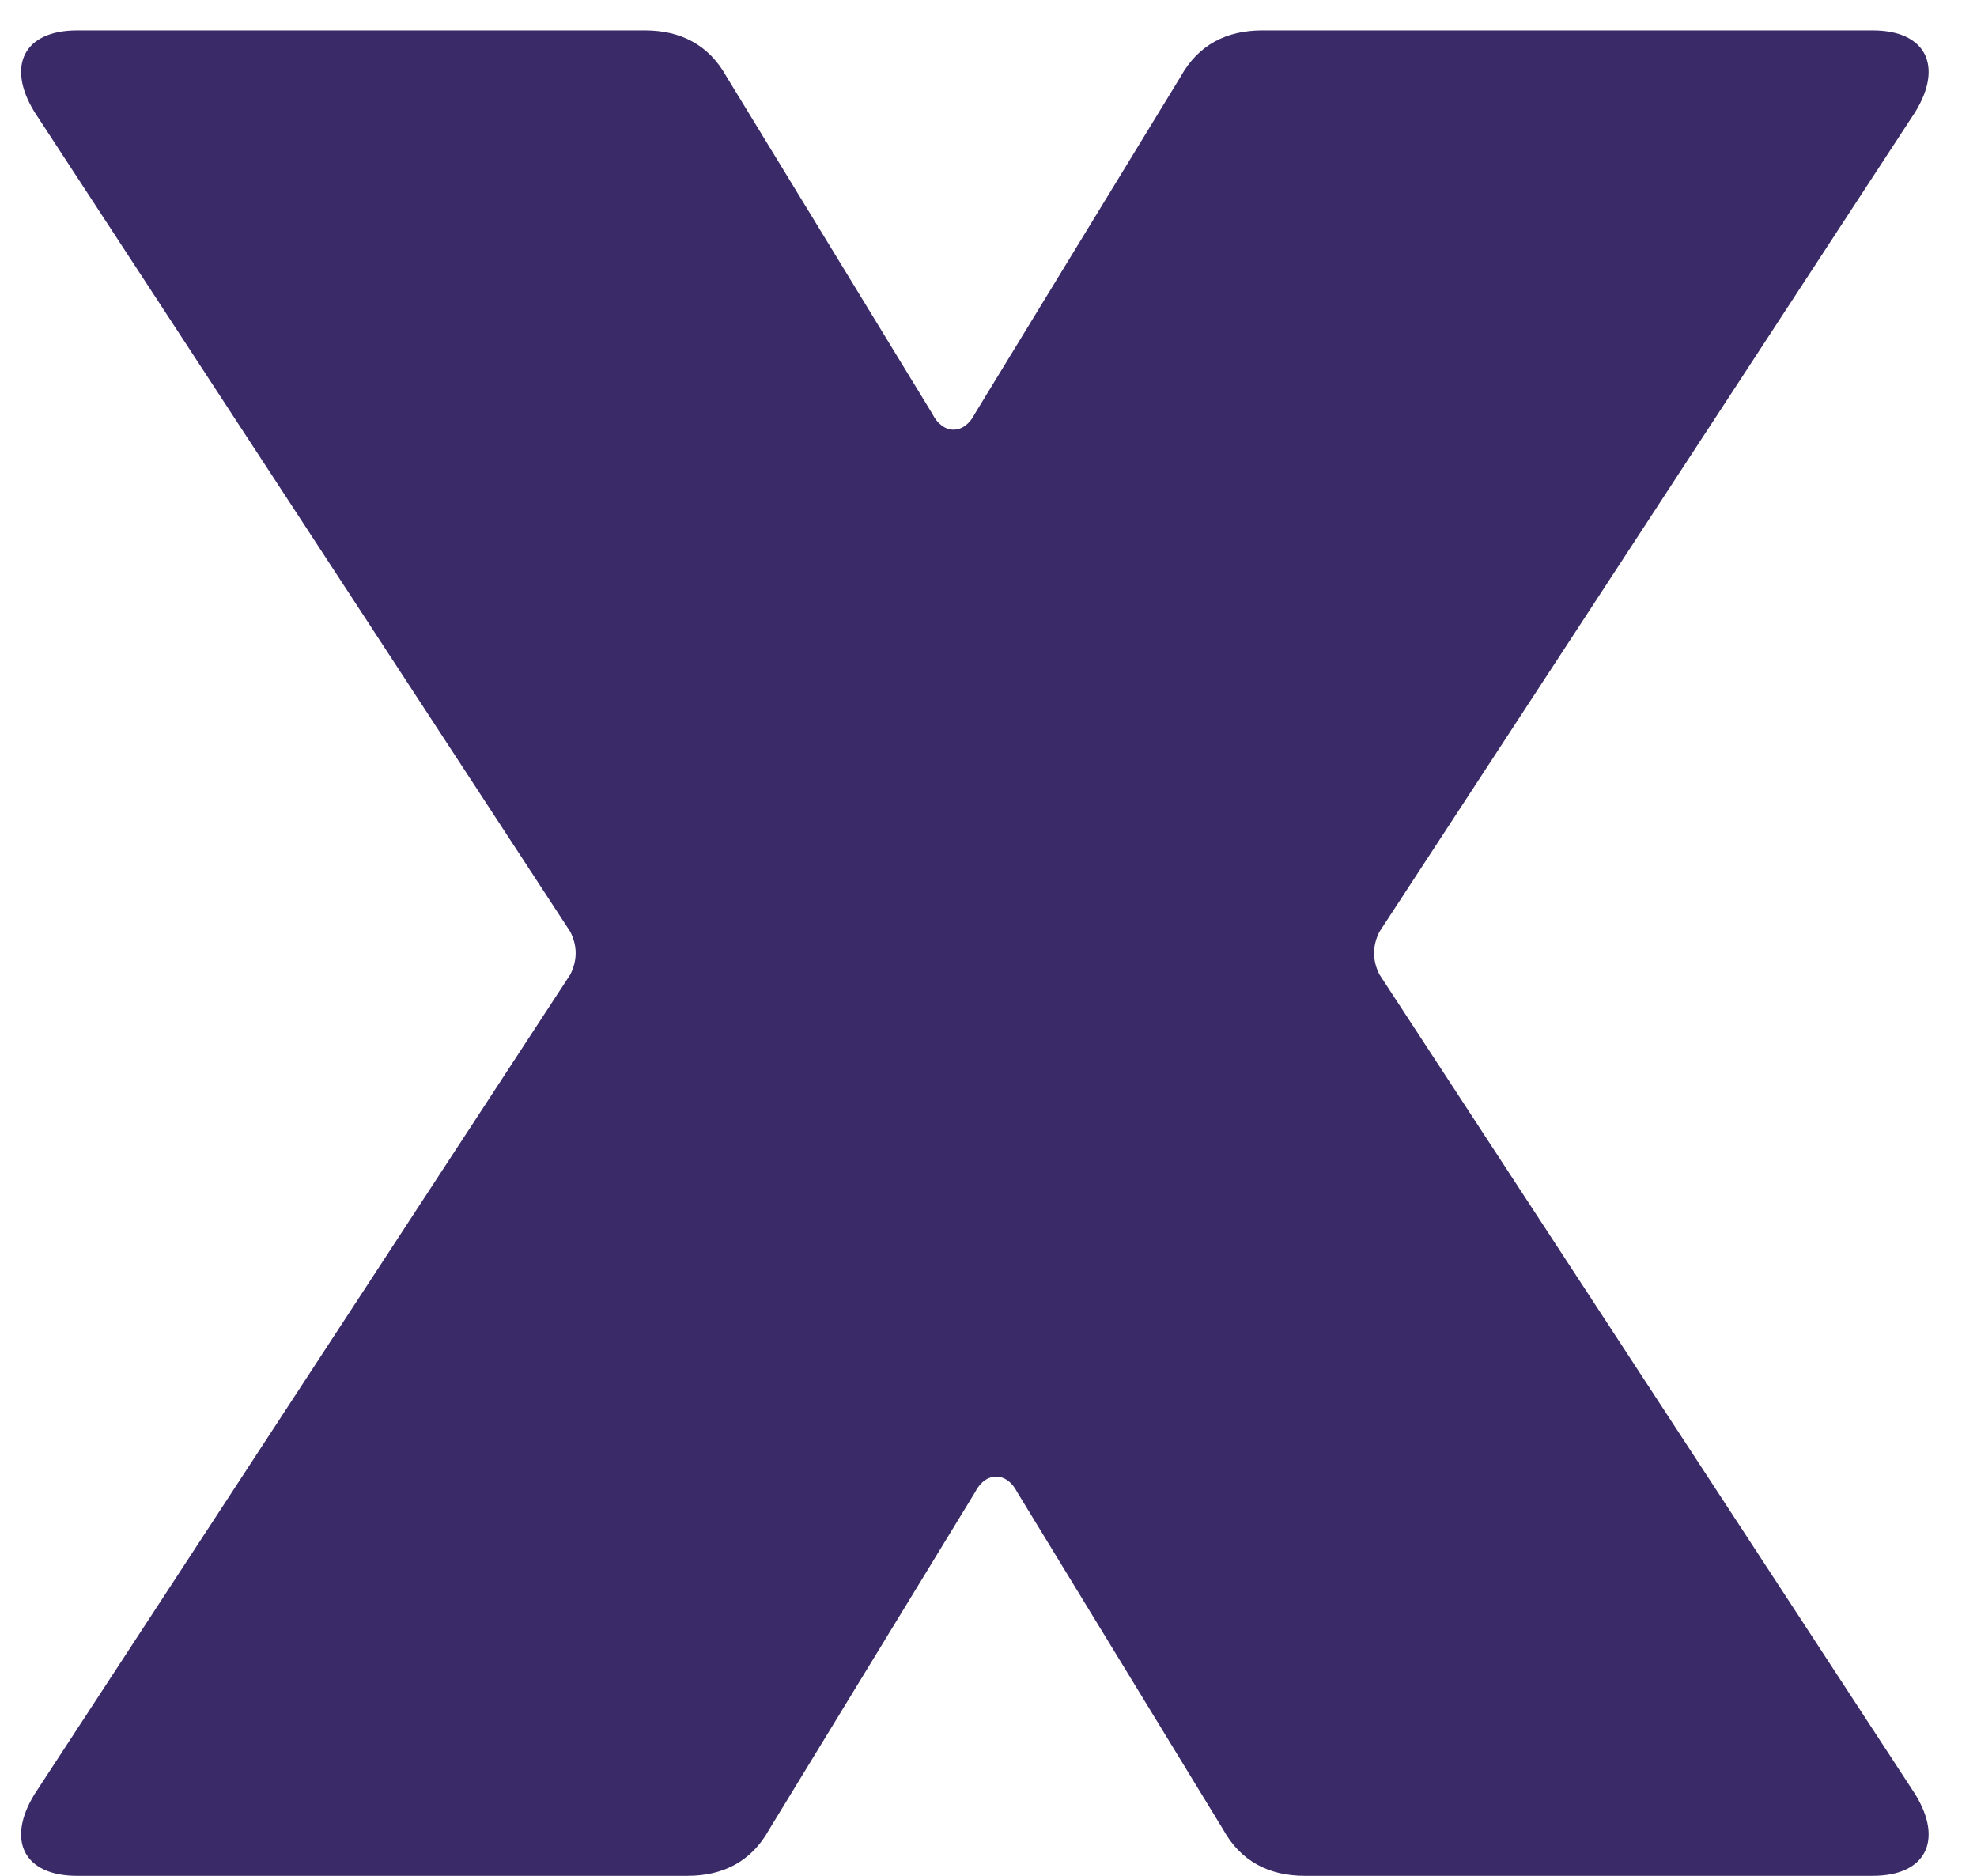 <svg width="39" height="37" viewBox="0 0 39 37" fill="none" xmlns="http://www.w3.org/2000/svg">
<path d="M1.521 37H13.561C14.261 37 14.821 36.72 15.171 36.09L19.231 29.44C19.441 29.02 19.861 29.02 20.071 29.44L24.131 36.09C24.481 36.72 25.041 37 25.741 37H36.941C37.991 37 38.341 36.3 37.781 35.39L27.211 19.22C27.071 18.94 27.071 18.66 27.211 18.38L37.781 2.21C38.341 1.3 37.991 0.6 36.941 0.6H24.901C24.201 0.6 23.641 0.88 23.291 1.51L19.231 8.16C19.021 8.58 18.601 8.58 18.391 8.16L14.331 1.51C13.981 0.88 13.421 0.6 12.721 0.6H1.521C0.471 0.6 0.121 1.3 0.681 2.21L11.251 18.38C11.391 18.66 11.391 18.94 11.251 19.22L0.681 35.39C0.121 36.3 0.471 37 1.521 37Z" fill="#3a2a68"/>
</svg>
